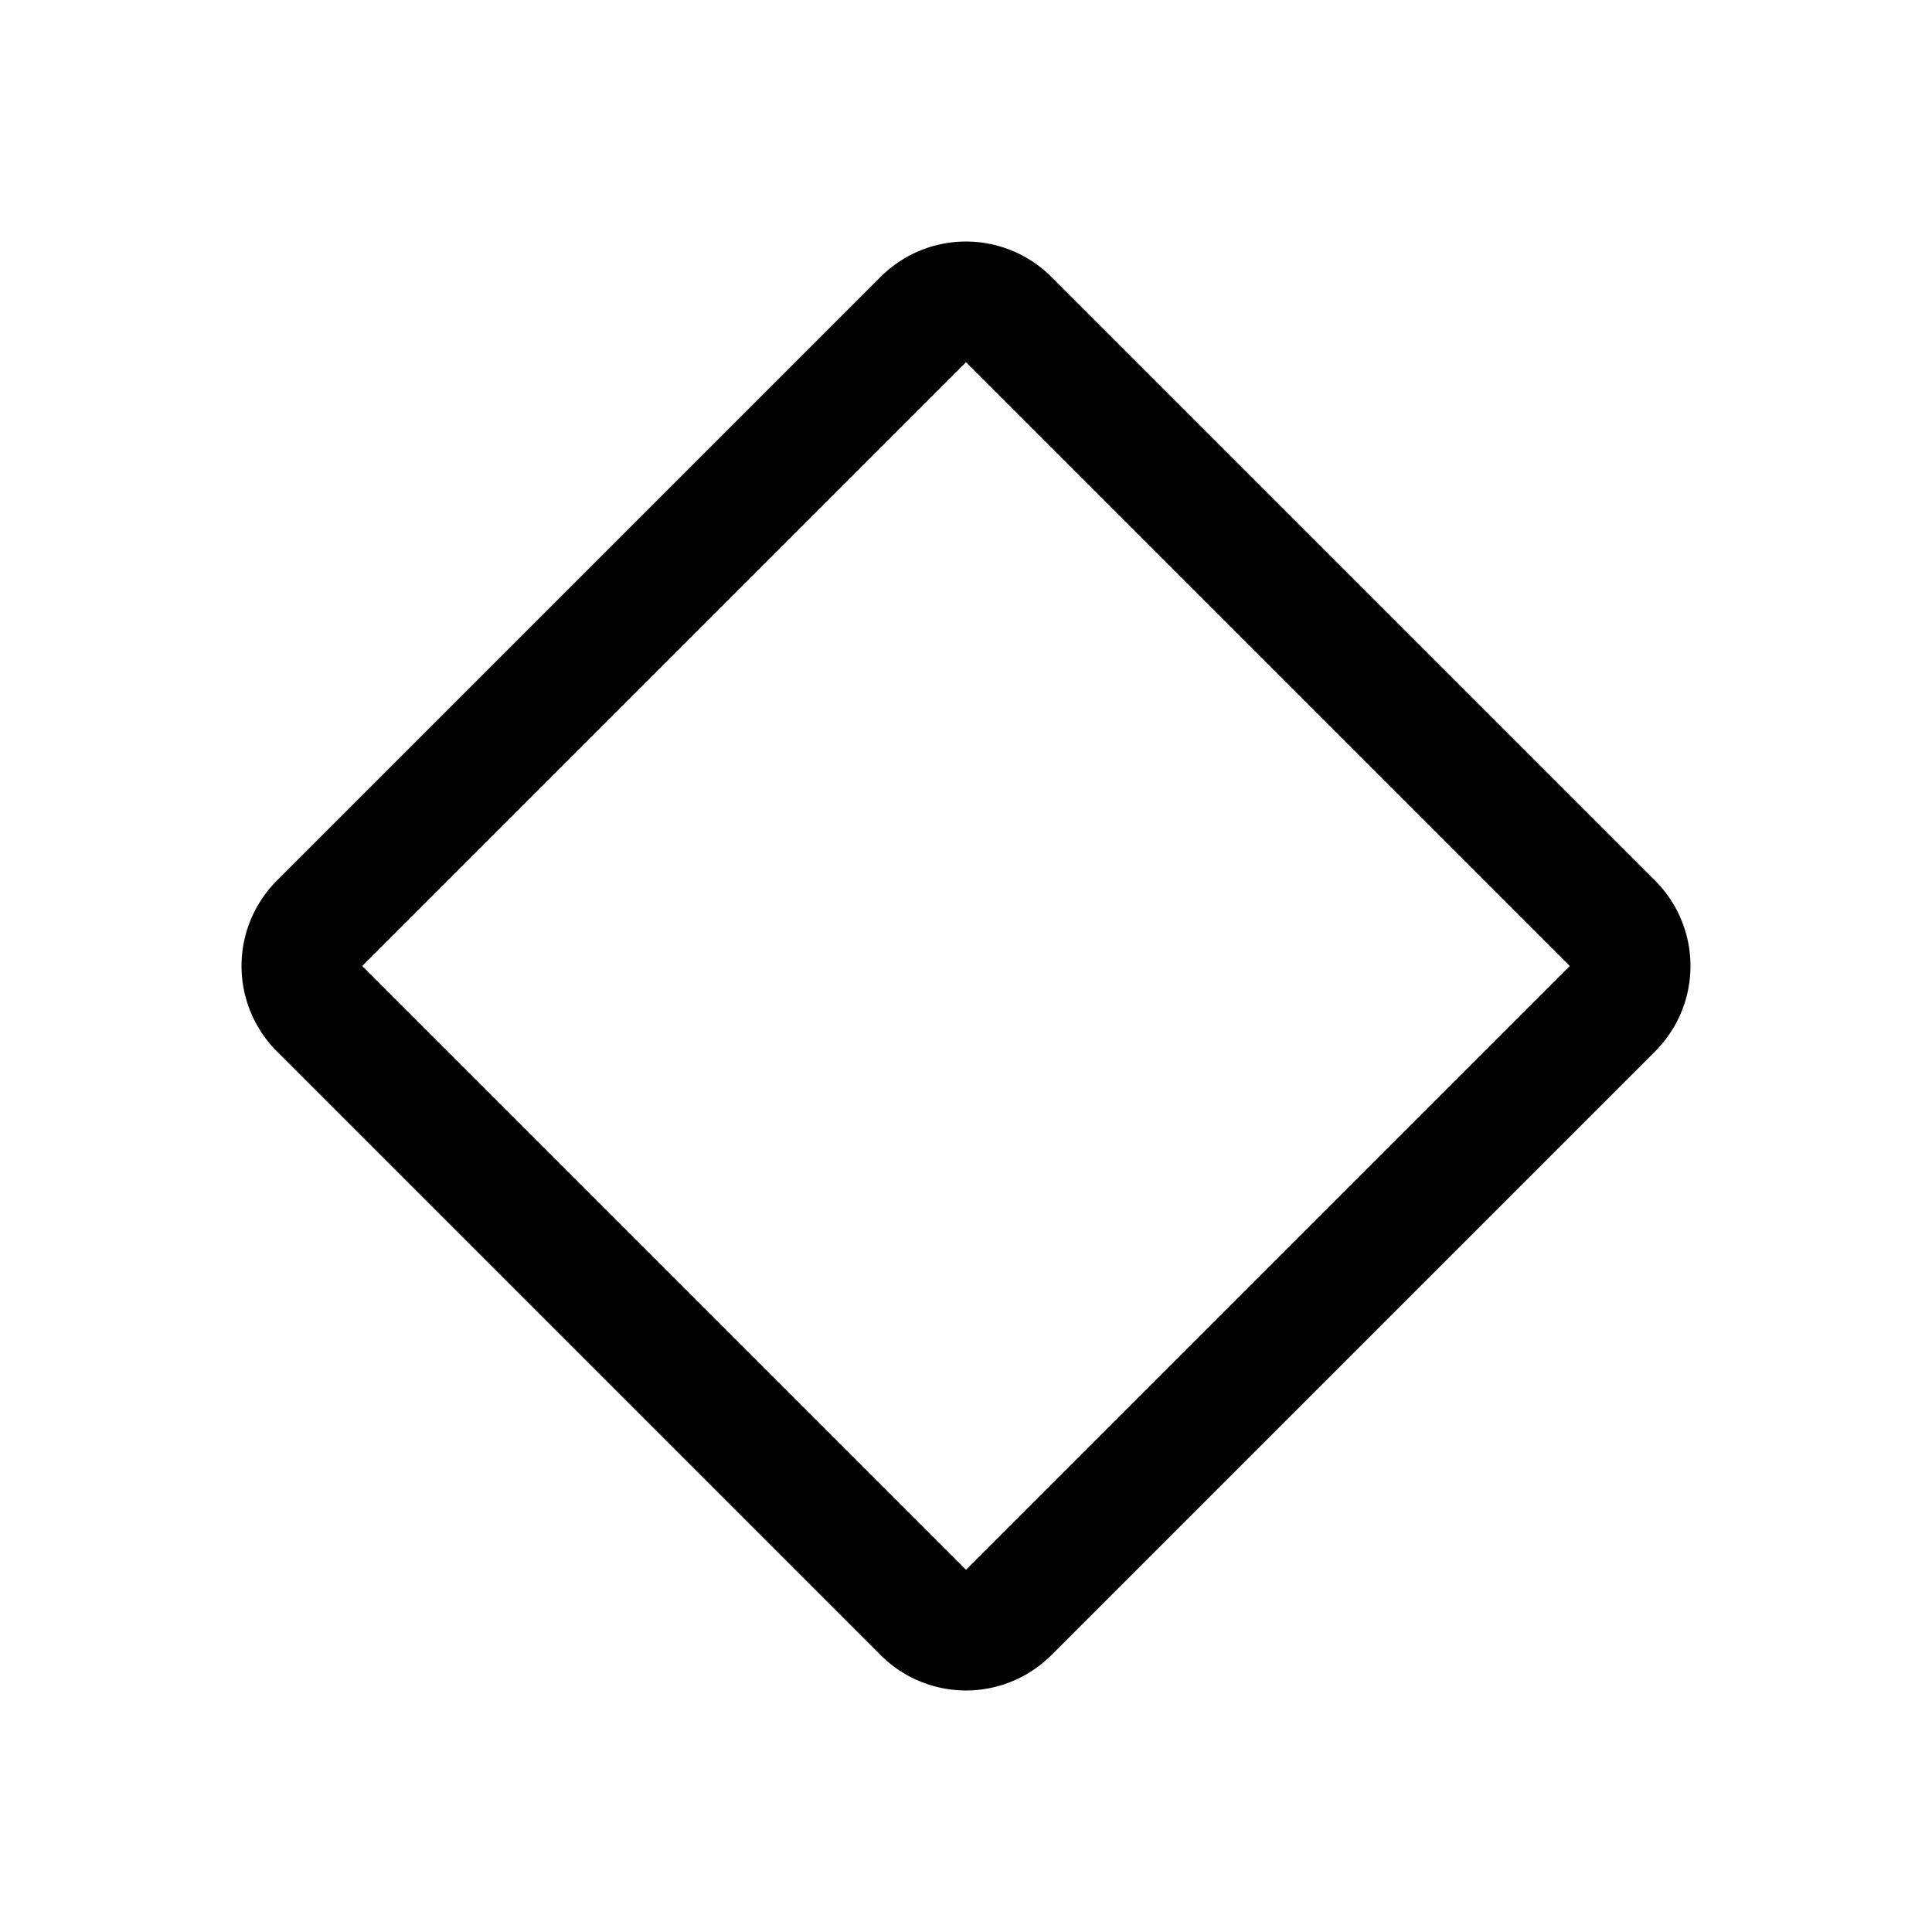 <svg xmlns="http://www.w3.org/2000/svg" width="20" height="20" viewBox="0 0 16 16"
  fill="currentColor">
  <path fill-rule="evenodd"
    d="M7.293 2.293a1 1 0 0 1 1.414 0l5 5a1 1 0 0 1 0 1.414l-5 5a1 1 0 0 1-1.414 0l-5-5a1 1 0 0 1 0-1.414zM3.707 8.707 3 8l.707-.707 3.586-3.586L8 3l.707.707 3.586 3.586L13 8l-.707.707-3.586 3.586L8 13l-.707-.707z"
    clip-rule="evenodd" />
</svg>